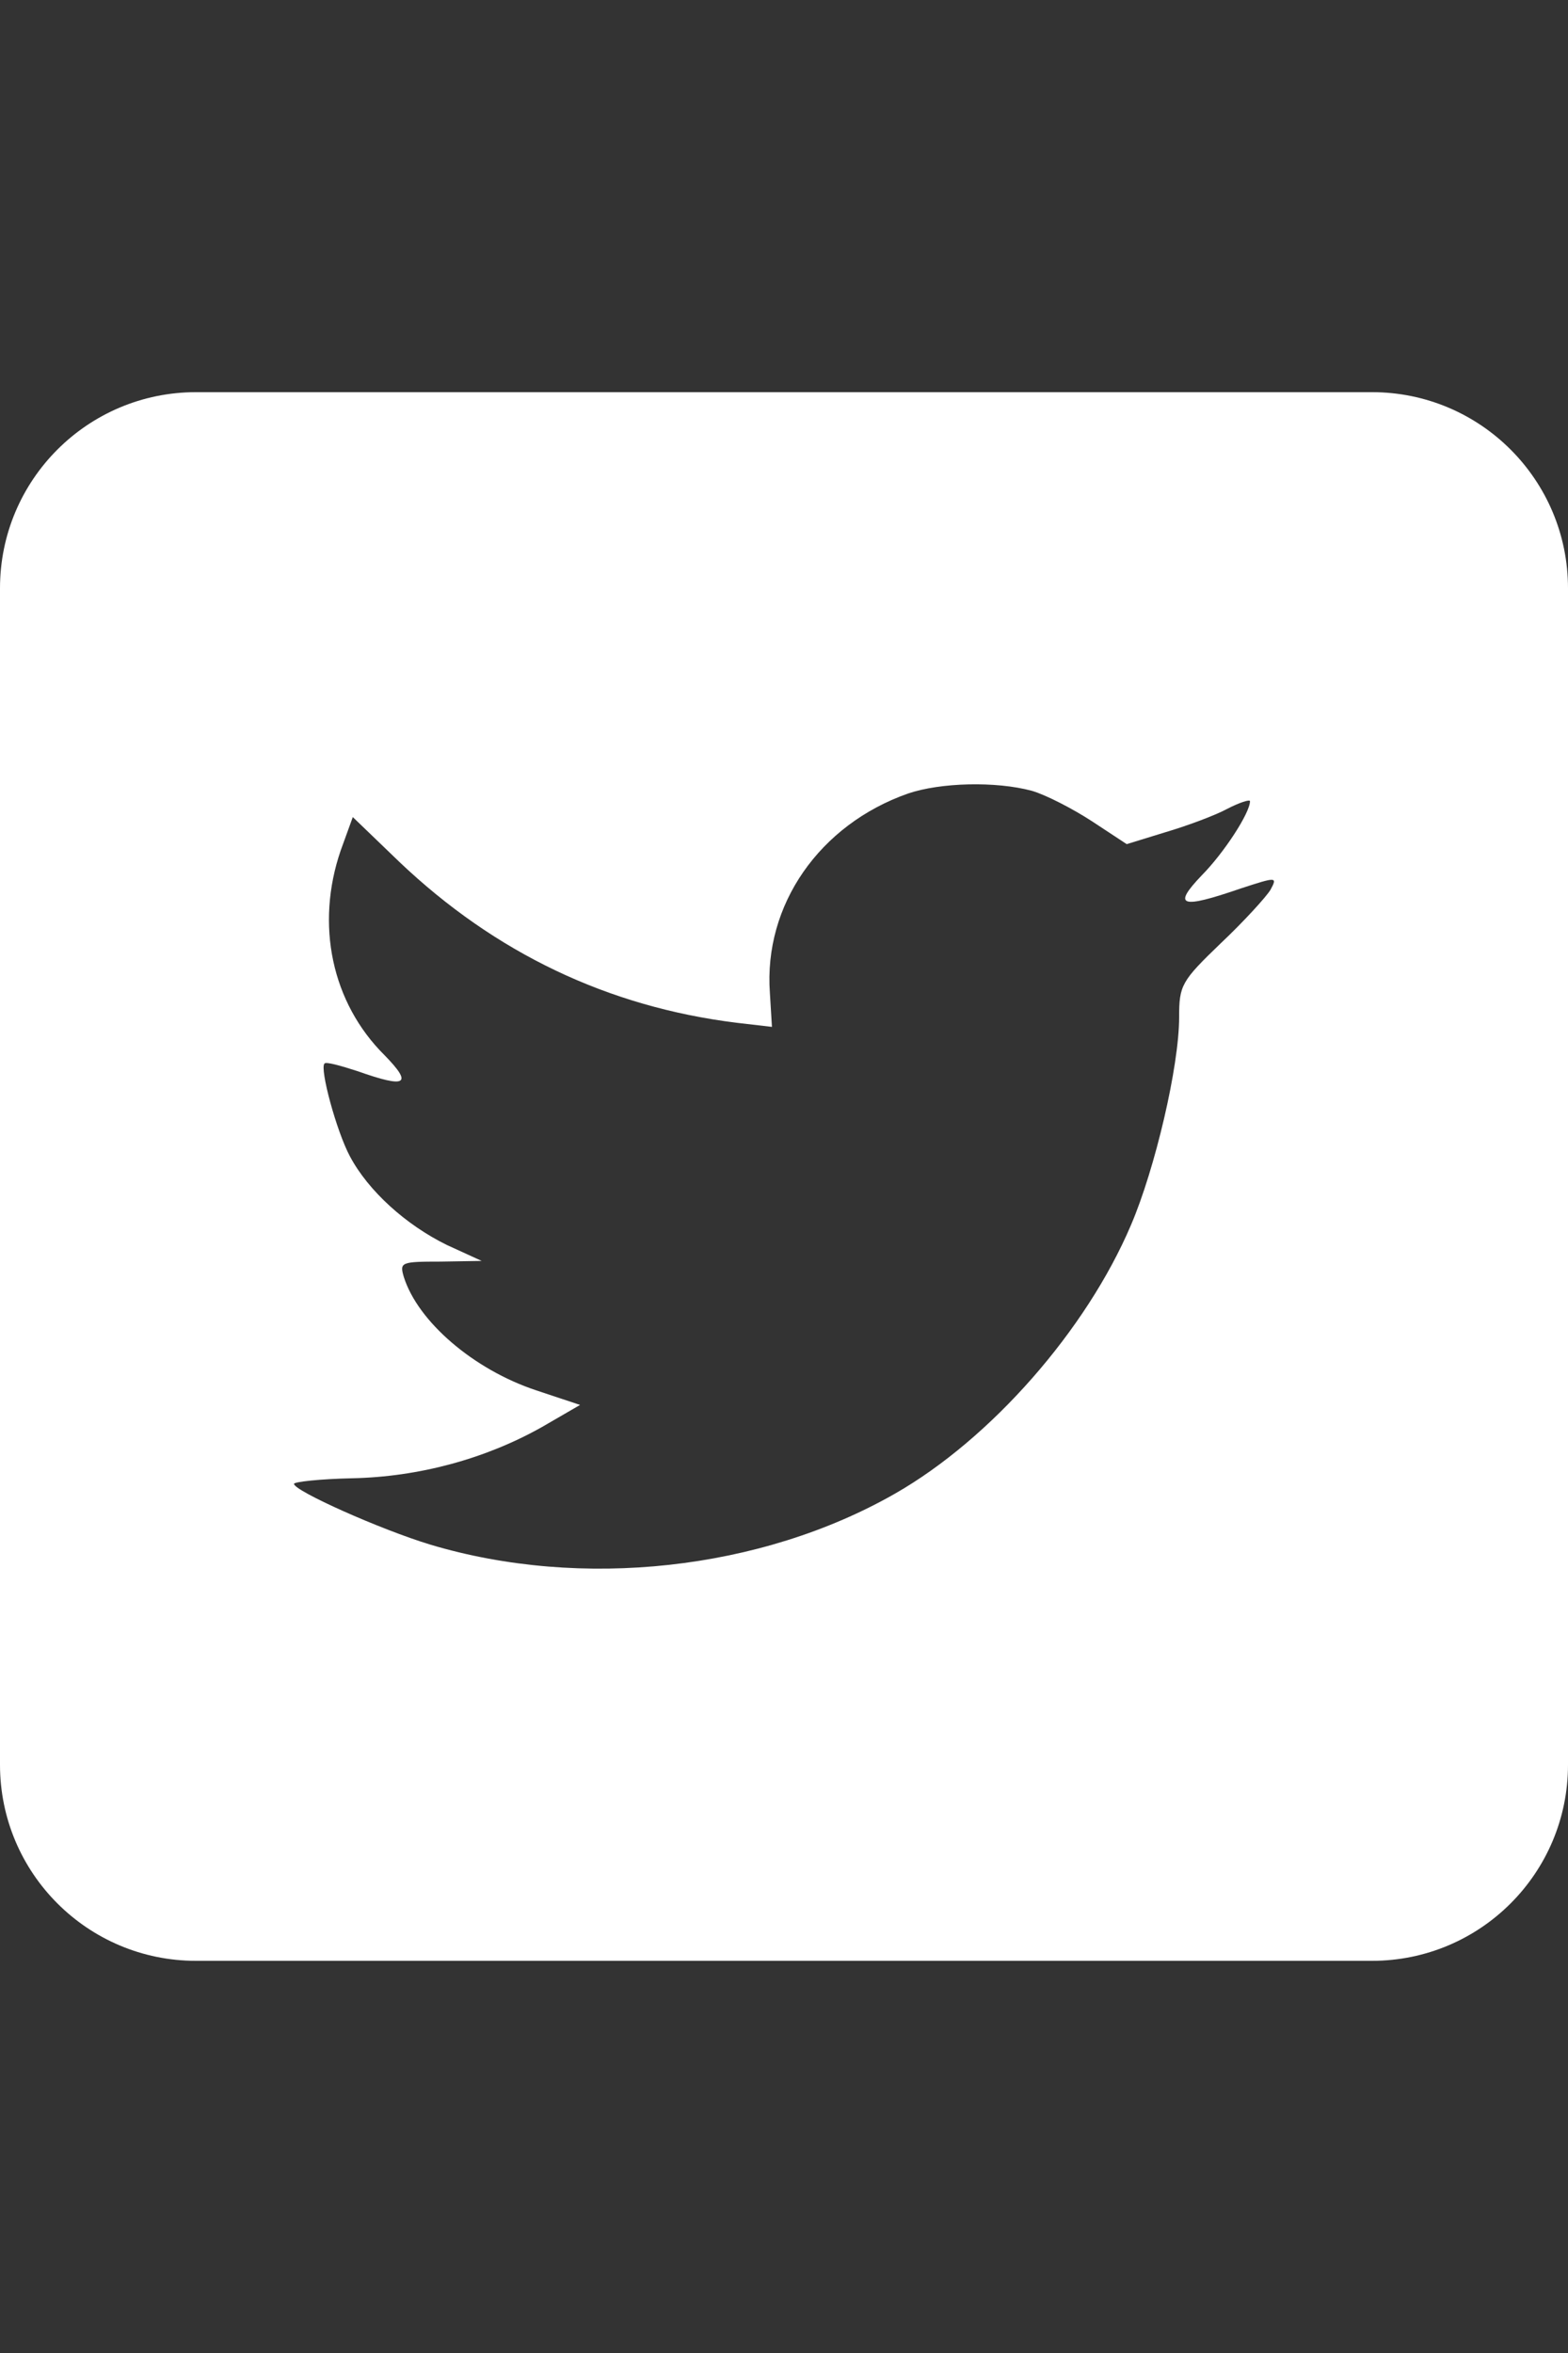 <svg width="16" height="24" viewBox="0 0 16 24" fill="none" xmlns="http://www.w3.org/2000/svg">
<rect x="0" y="0" width="16" height="24" fill="#333333" stroke="none"/>
<path fill-rule="evenodd" clip-rule="evenodd" d="M2 4C0.895 4 0 4.895 0 6V18C0 19.105 0.895 20 2 20H14C15.105 20 16 19.105 16 18V6C16 4.895 15.105 4 14 4H2ZM7.877 10.474L7.856 10.128C7.791 9.231 8.361 8.412 9.265 8.094C9.597 7.981 10.161 7.967 10.529 8.066C10.674 8.108 10.948 8.25 11.143 8.377L11.497 8.61L11.887 8.49C12.104 8.426 12.393 8.32 12.523 8.25C12.646 8.186 12.755 8.151 12.755 8.172C12.755 8.292 12.487 8.702 12.263 8.928C11.96 9.245 12.046 9.274 12.661 9.062C13.029 8.942 13.036 8.942 12.964 9.076C12.921 9.147 12.697 9.394 12.458 9.62C12.054 10.008 12.032 10.05 12.032 10.375C12.032 10.877 11.786 11.922 11.541 12.494C11.085 13.567 10.11 14.676 9.134 15.234C7.762 16.018 5.934 16.215 4.395 15.756C3.882 15.601 3 15.206 3 15.135C3 15.114 3.267 15.085 3.592 15.078C4.272 15.064 4.951 14.881 5.529 14.556L5.919 14.33L5.471 14.181C4.835 13.97 4.264 13.482 4.12 13.023C4.077 12.875 4.091 12.868 4.496 12.868L4.915 12.861L4.561 12.699C4.142 12.494 3.759 12.148 3.571 11.795C3.434 11.54 3.26 10.898 3.311 10.848C3.325 10.827 3.477 10.87 3.65 10.926C4.149 11.103 4.214 11.06 3.925 10.764C3.383 10.227 3.217 9.429 3.477 8.673L3.6 8.334L4.077 8.793C5.052 9.719 6.201 10.269 7.516 10.432L7.877 10.474Z" fill="white"/>
</svg>
